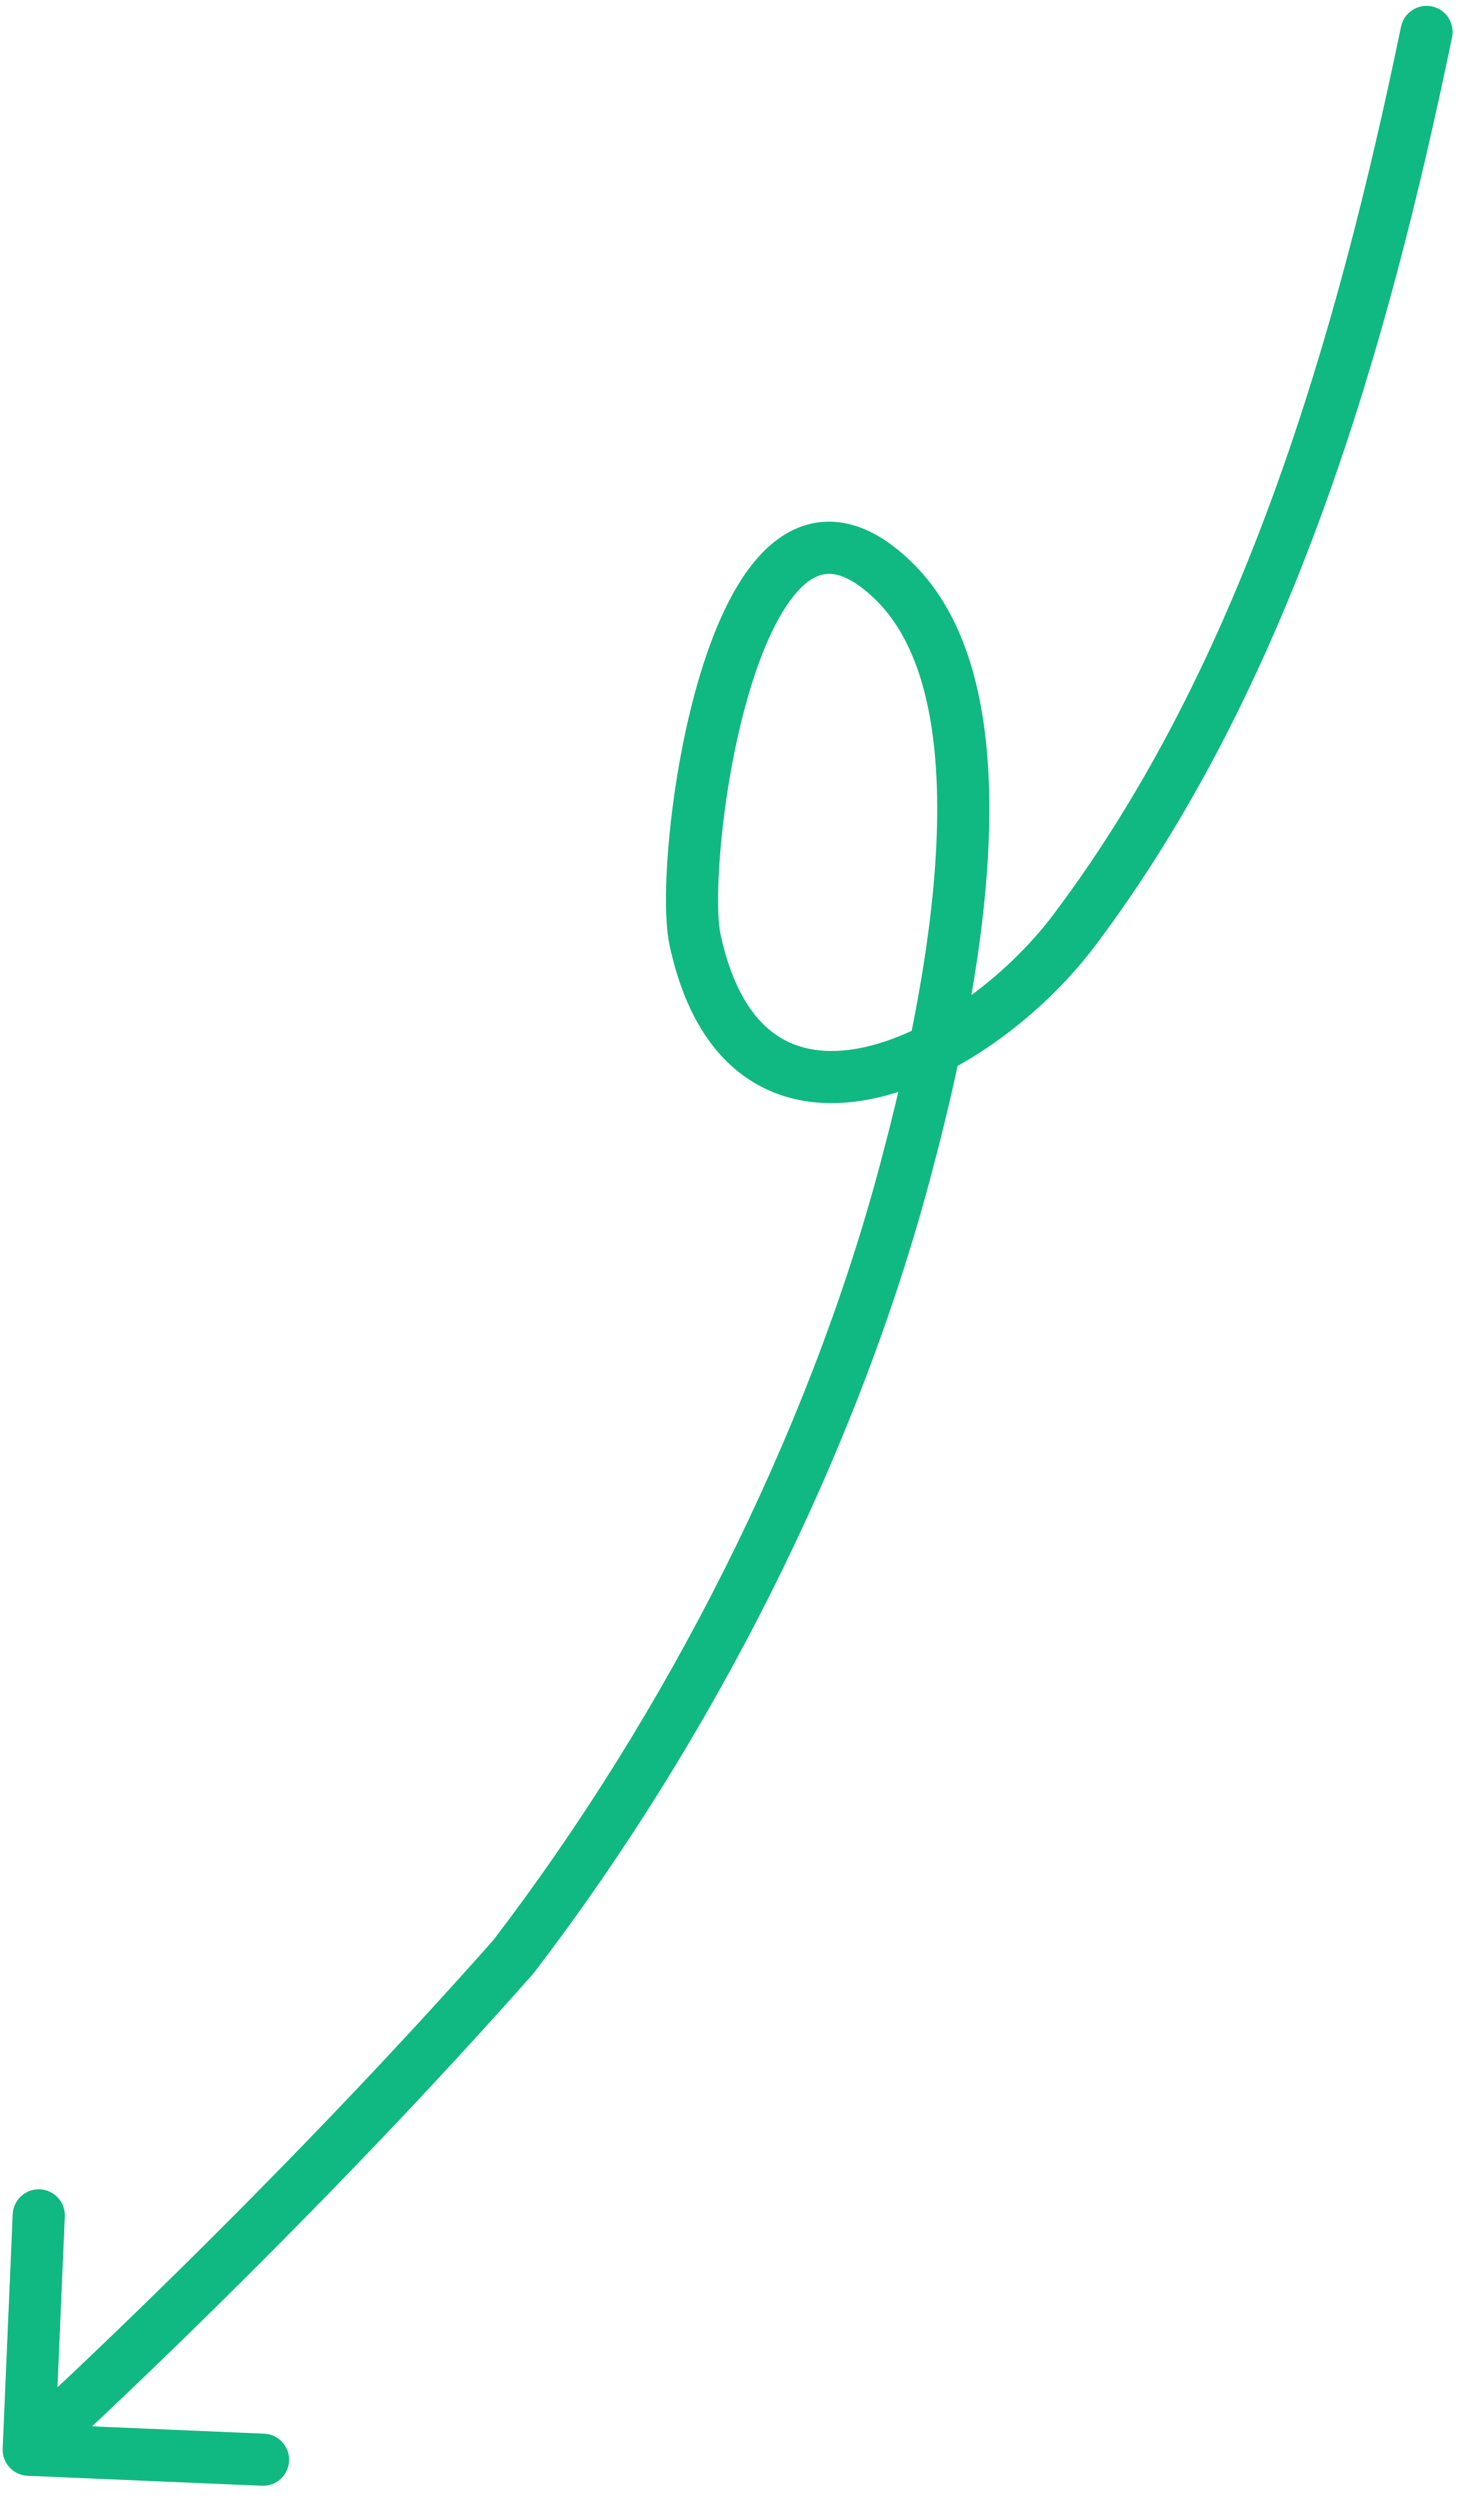 <svg width="63" height="107" viewBox="0 0 63 107" fill="none" xmlns="http://www.w3.org/2000/svg">
<path d="M0.114 104.801C0.088 105.416 0.566 105.937 1.181 105.963L11.217 106.39C11.833 106.417 12.354 105.939 12.38 105.323C12.407 104.708 11.929 104.187 11.313 104.161L2.392 103.781L2.775 94.864C2.801 94.248 2.323 93.728 1.707 93.702C1.091 93.676 0.571 94.153 0.544 94.769L0.114 104.801ZM21.985 83.752L22.821 84.491C22.839 84.471 22.855 84.451 22.871 84.43L21.985 83.752ZM38.777 50.099L37.698 49.812L37.698 49.812L38.777 50.099ZM38.288 24.878L37.508 25.676L37.508 25.676L38.288 24.878ZM29.763 40.199L28.671 40.431L28.671 40.433L29.763 40.199ZM45.994 39.831L46.885 40.502L45.994 39.831ZM62.189 1.593C62.314 0.99 61.926 0.399 61.323 0.274C60.719 0.15 60.129 0.538 60.003 1.141L62.189 1.593ZM1.984 105.67C5.224 102.696 14.263 94.161 22.821 84.491L21.149 83.013C12.663 92.601 3.687 101.079 0.475 104.026L1.984 105.67ZM22.871 84.43C30.427 74.57 36.657 62.402 39.855 50.386L37.698 49.812C34.582 61.521 28.492 73.426 21.099 83.074L22.871 84.43ZM39.855 50.386C40.669 47.332 41.916 42.257 42.273 37.259C42.451 34.76 42.41 32.234 41.959 29.965C41.509 27.701 40.632 25.608 39.068 24.081L37.508 25.676C38.637 26.779 39.37 28.394 39.77 30.401C40.168 32.404 40.216 34.714 40.046 37.101C39.706 41.877 38.505 46.782 37.698 49.812L39.855 50.386ZM39.069 24.081C38.124 23.157 37.145 22.558 36.126 22.381C35.067 22.198 34.115 22.495 33.321 23.071C31.834 24.152 30.826 26.261 30.132 28.402C29.418 30.609 28.956 33.12 28.718 35.291C28.485 37.418 28.448 39.379 28.671 40.431L30.855 39.967C30.712 39.295 30.705 37.646 30.937 35.534C31.163 33.468 31.6 31.114 32.256 29.088C32.934 26.996 33.767 25.505 34.633 24.876C35.015 24.599 35.367 24.515 35.743 24.58C36.16 24.652 36.748 24.933 37.508 25.676L39.069 24.081ZM28.671 40.433C29.248 43.134 30.373 45.028 31.966 46.127C33.566 47.23 35.452 47.404 37.281 47.044C40.875 46.336 44.611 43.511 46.885 40.502L45.104 39.158C43.052 41.872 39.751 44.283 36.85 44.855C35.431 45.134 34.205 44.959 33.234 44.29C32.258 43.617 31.356 42.316 30.854 39.966L28.671 40.433ZM46.885 40.502C55.313 29.339 59.448 14.834 62.189 1.593L60.003 1.141C57.274 14.325 53.216 28.413 45.103 39.158L46.885 40.502Z" fill="#10B981"/>
</svg>
